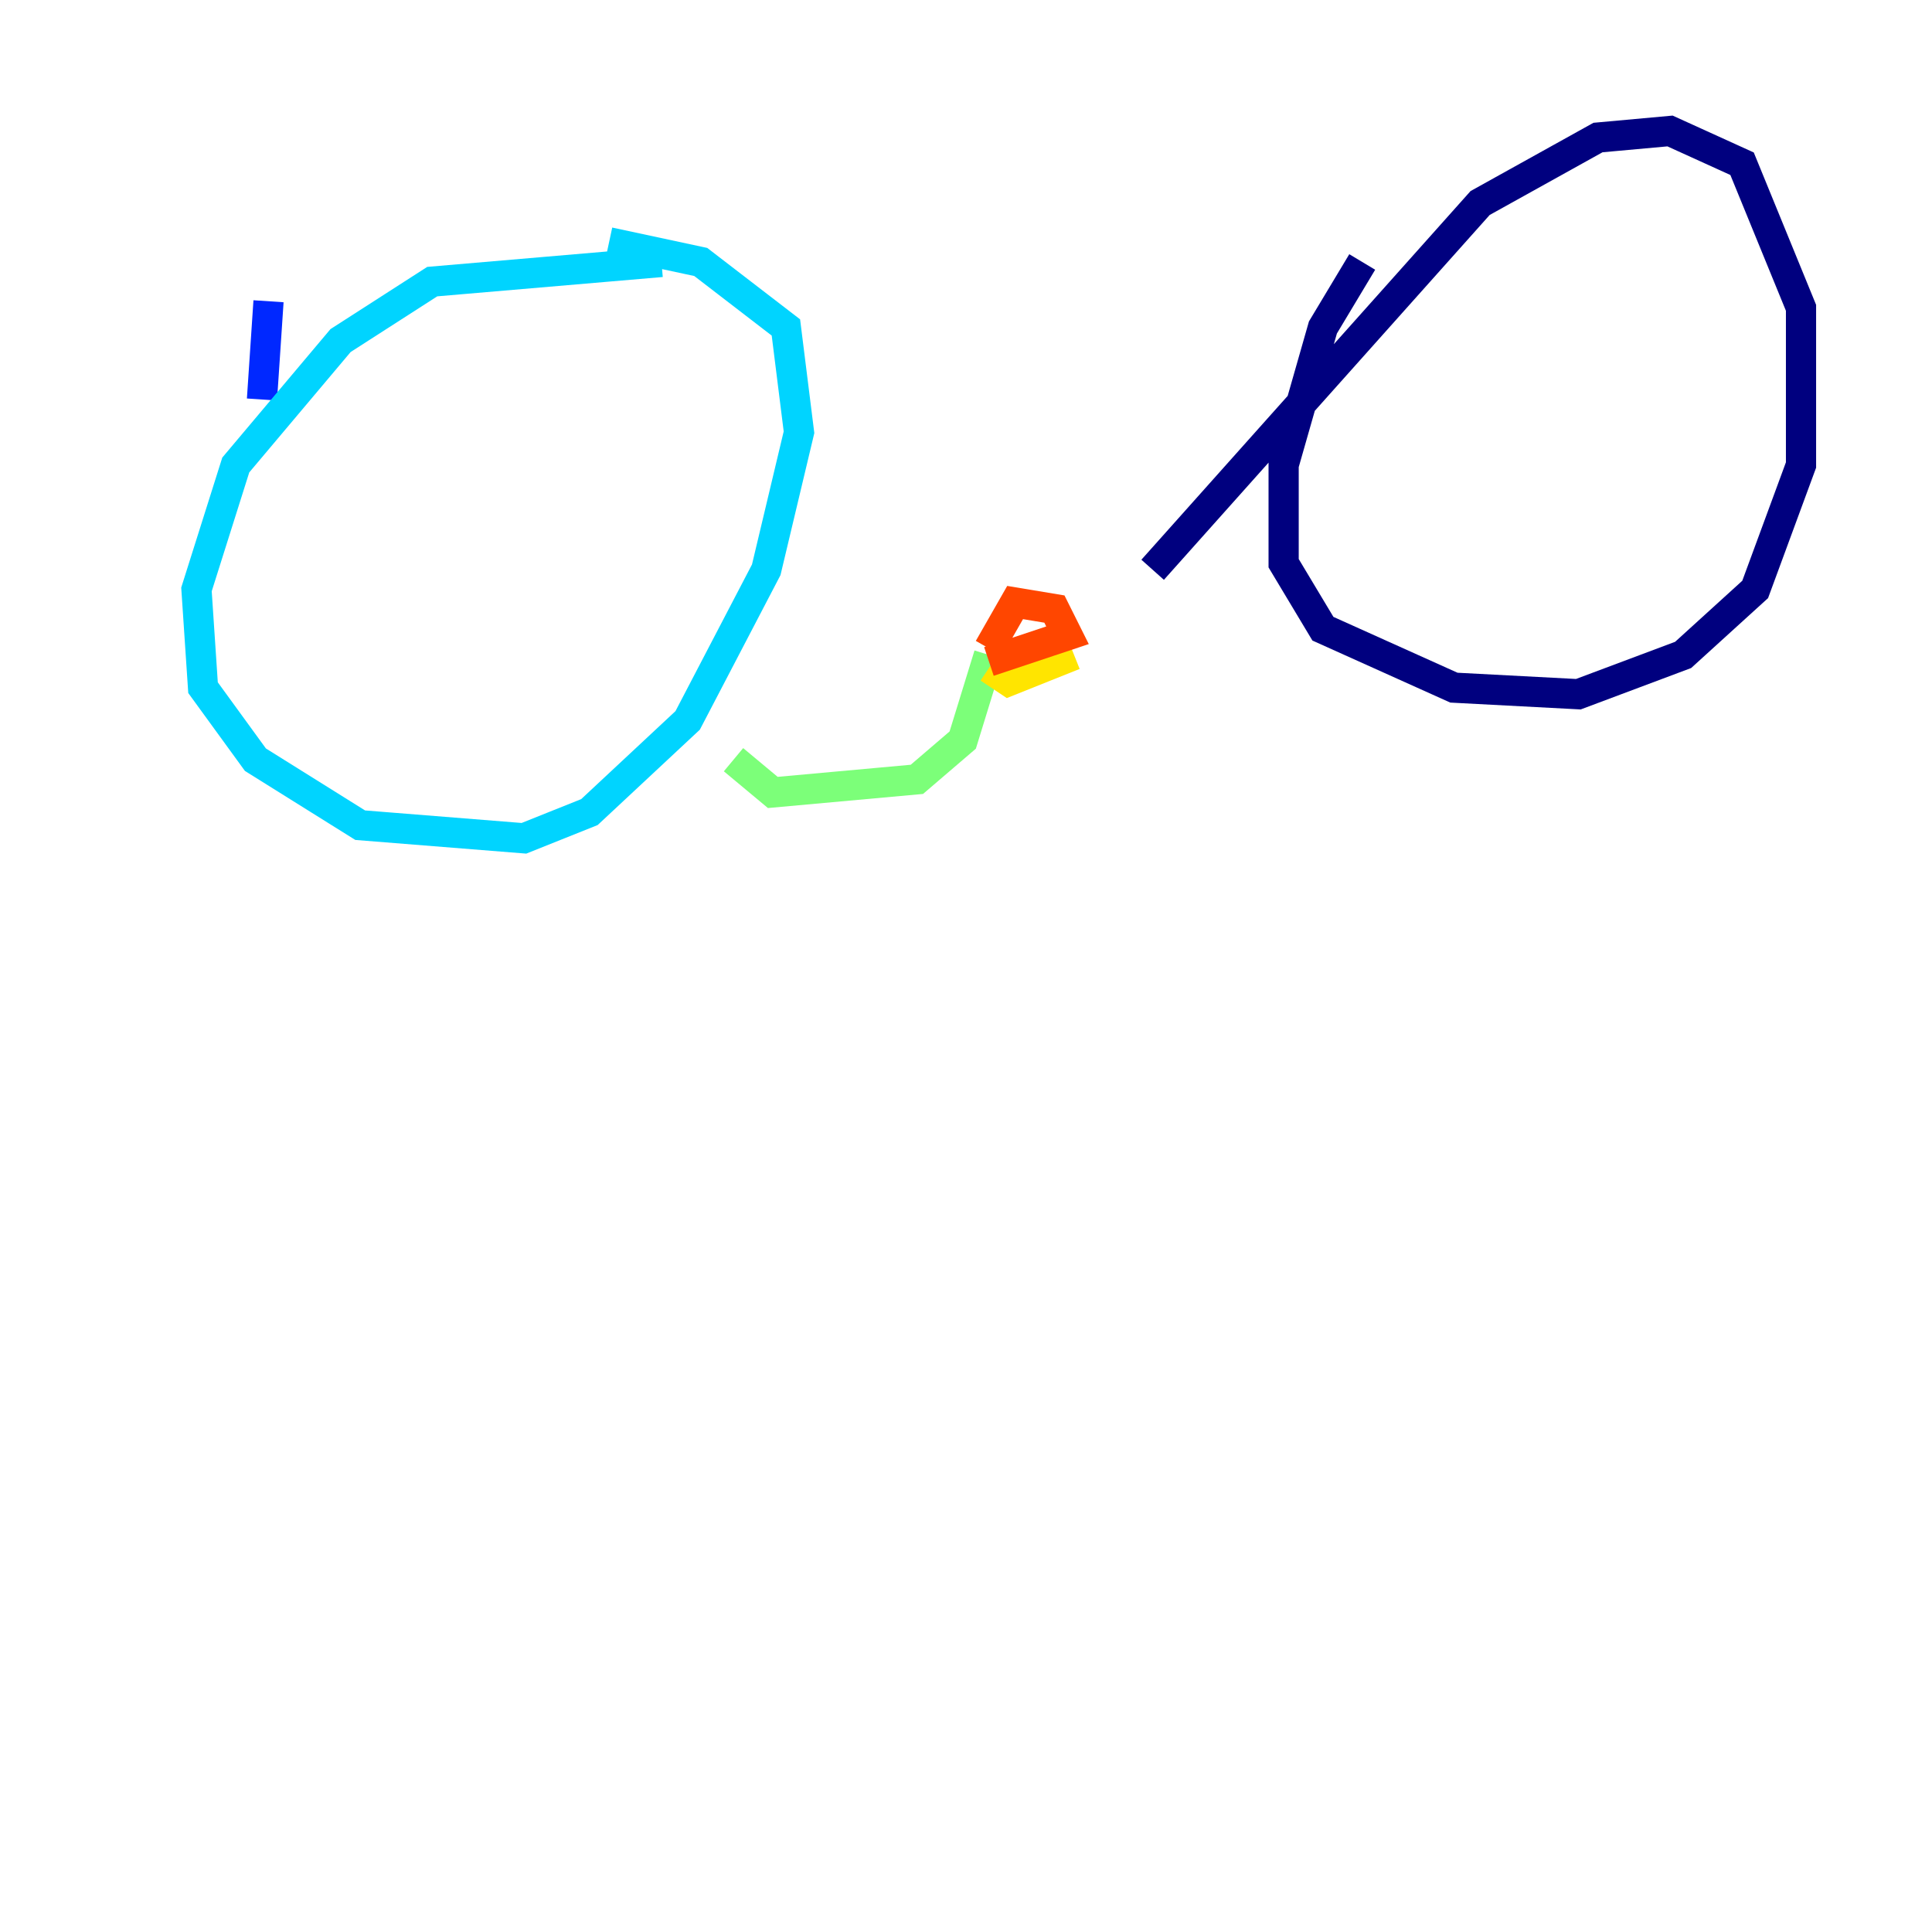 <?xml version="1.0" encoding="utf-8" ?>
<svg baseProfile="tiny" height="128" version="1.2" viewBox="0,0,128,128" width="128" xmlns="http://www.w3.org/2000/svg" xmlns:ev="http://www.w3.org/2001/xml-events" xmlns:xlink="http://www.w3.org/1999/xlink"><defs /><polyline fill="none" points="90.251,17.356 87.647,21.695 85.044,30.807 85.044,37.315 87.647,41.654 96.325,45.559 104.57,45.993 111.512,43.39 116.285,39.051 119.322,30.807 119.322,20.393 115.417,10.848 110.644,8.678 105.871,9.112 98.061,13.451 76.366,37.749" stroke="#00007f" stroke-width="2" /><polyline fill="none" points="17.79,19.959 17.356,26.468" stroke="#0028ff" stroke-width="2" /><polyline fill="none" points="43.824,17.356 28.637,18.658 22.563,22.563 15.62,30.807 13.017,39.051 13.451,45.559 16.922,50.332 23.864,54.671 34.712,55.539 39.051,53.803 45.559,47.729 50.766,37.749 52.936,28.637 52.068,21.695 46.427,17.356 40.352,16.054" stroke="#00d4ff" stroke-width="2" /><polyline fill="none" points="65.519,43.39 63.783,49.031 60.746,51.634 51.2,52.502 48.597,50.332" stroke="#7cff79" stroke-width="2" /><polyline fill="none" points="65.519,44.258 66.82,45.125 71.159,43.39" stroke="#ffe500" stroke-width="2" /><polyline fill="none" points="65.519,42.956 67.254,39.919 69.858,40.352 70.725,42.088 65.519,43.824" stroke="#ff4600" stroke-width="2" /><polyline fill="none" points="8.678,49.898 8.678,49.898" stroke="#7f0000" stroke-width="2" /></svg>